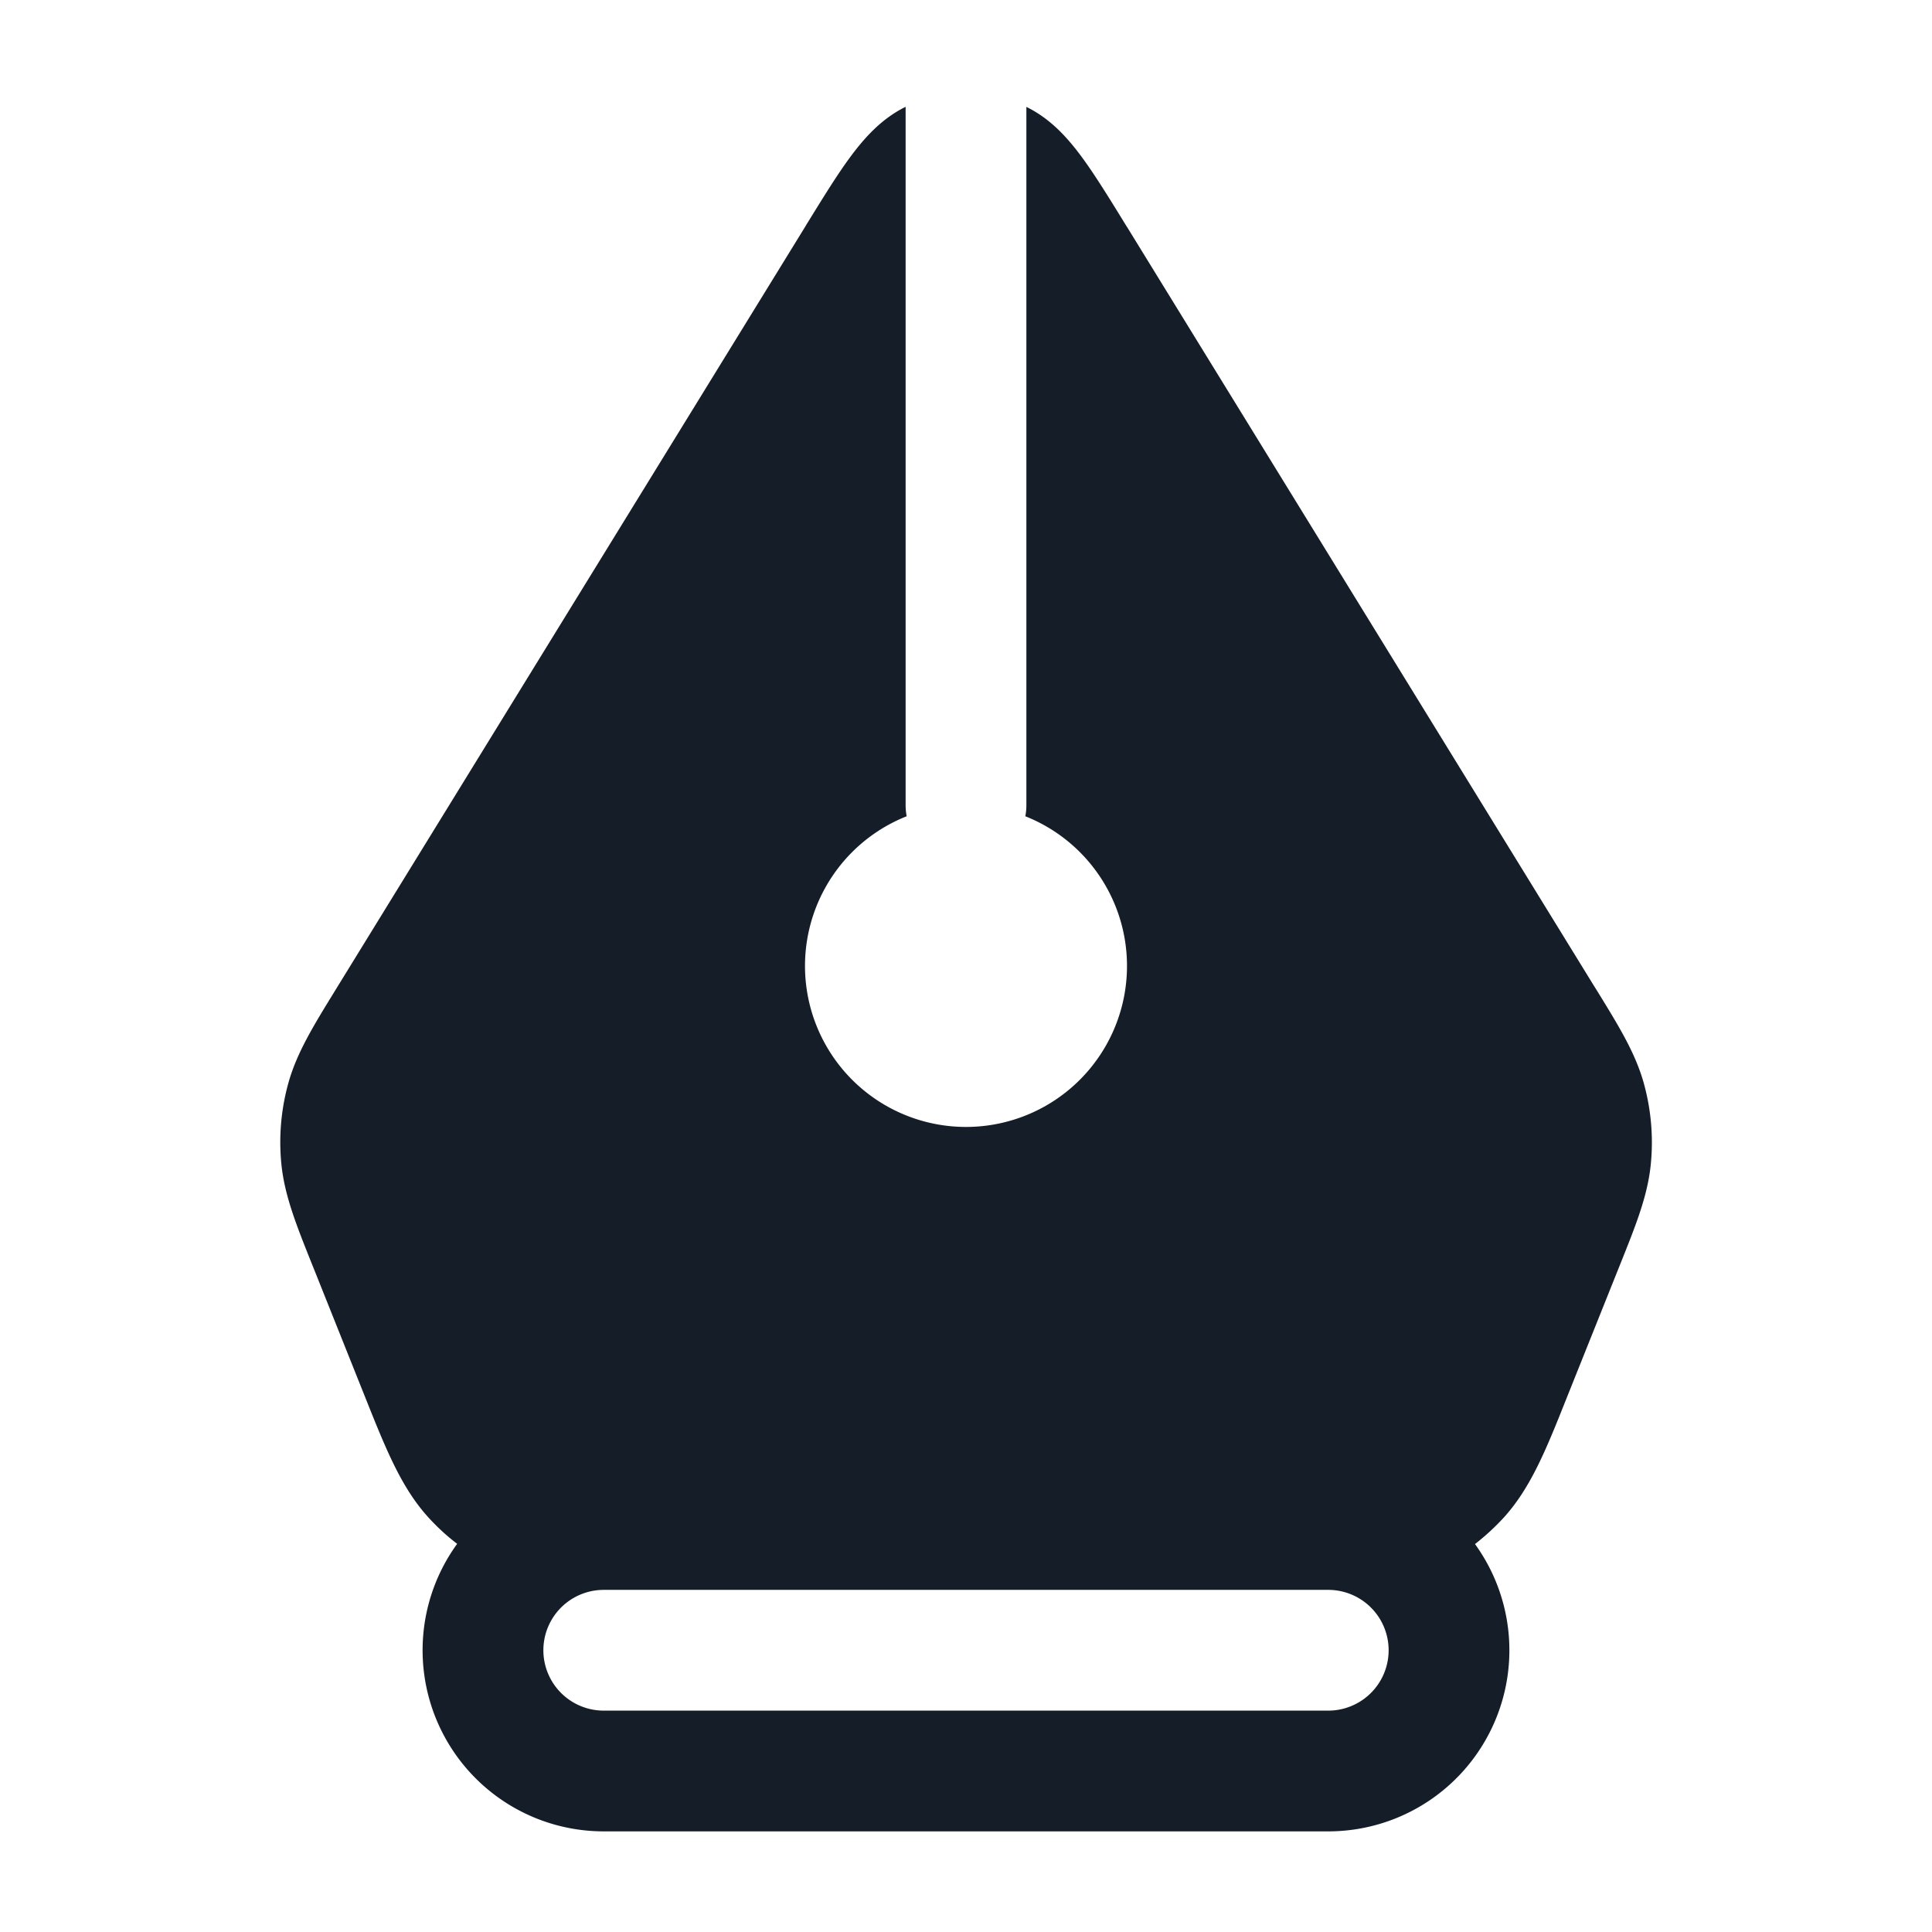 <svg xmlns="http://www.w3.org/2000/svg" viewBox="0 0 24 24"><path fill="#151E28" d="M11.25 1.327V10a.73.73 0 0 0 .013.14 2 2 0 1 0 1.474 0 .73.73 0 0 0 .013-.14V1.328c.297.145.506.379.67.598.169.226.354.526.564.868l.018.028 5.793 9.415.047.075c.264.429.472.766.577 1.141.092.33.122.675.087 1.016-.039.388-.187.755-.374 1.223l-.033.082-.598 1.494-.044.11c-.246.618-.44 1.103-.776 1.473-.11.12-.23.23-.358.33A2.25 2.25 0 0 1 16.5 22.75h-9a2.25 2.25 0 0 1-1.821-3.572 2.666 2.666 0 0 1-.359-.33c-.336-.369-.529-.854-.776-1.472l-.044-.11-.597-1.494-.033-.082c-.187-.468-.334-.835-.374-1.223a2.743 2.743 0 0 1 .087-1.016c.105-.375.313-.712.577-1.141l.046-.075L10 2.82l.016-.027c.211-.342.395-.642.565-.868.164-.218.373-.453.669-.598ZM7.5 19.75a.75.75 0 0 0 0 1.5h9a.75.75 0 0 0 0-1.5Z"/></svg>